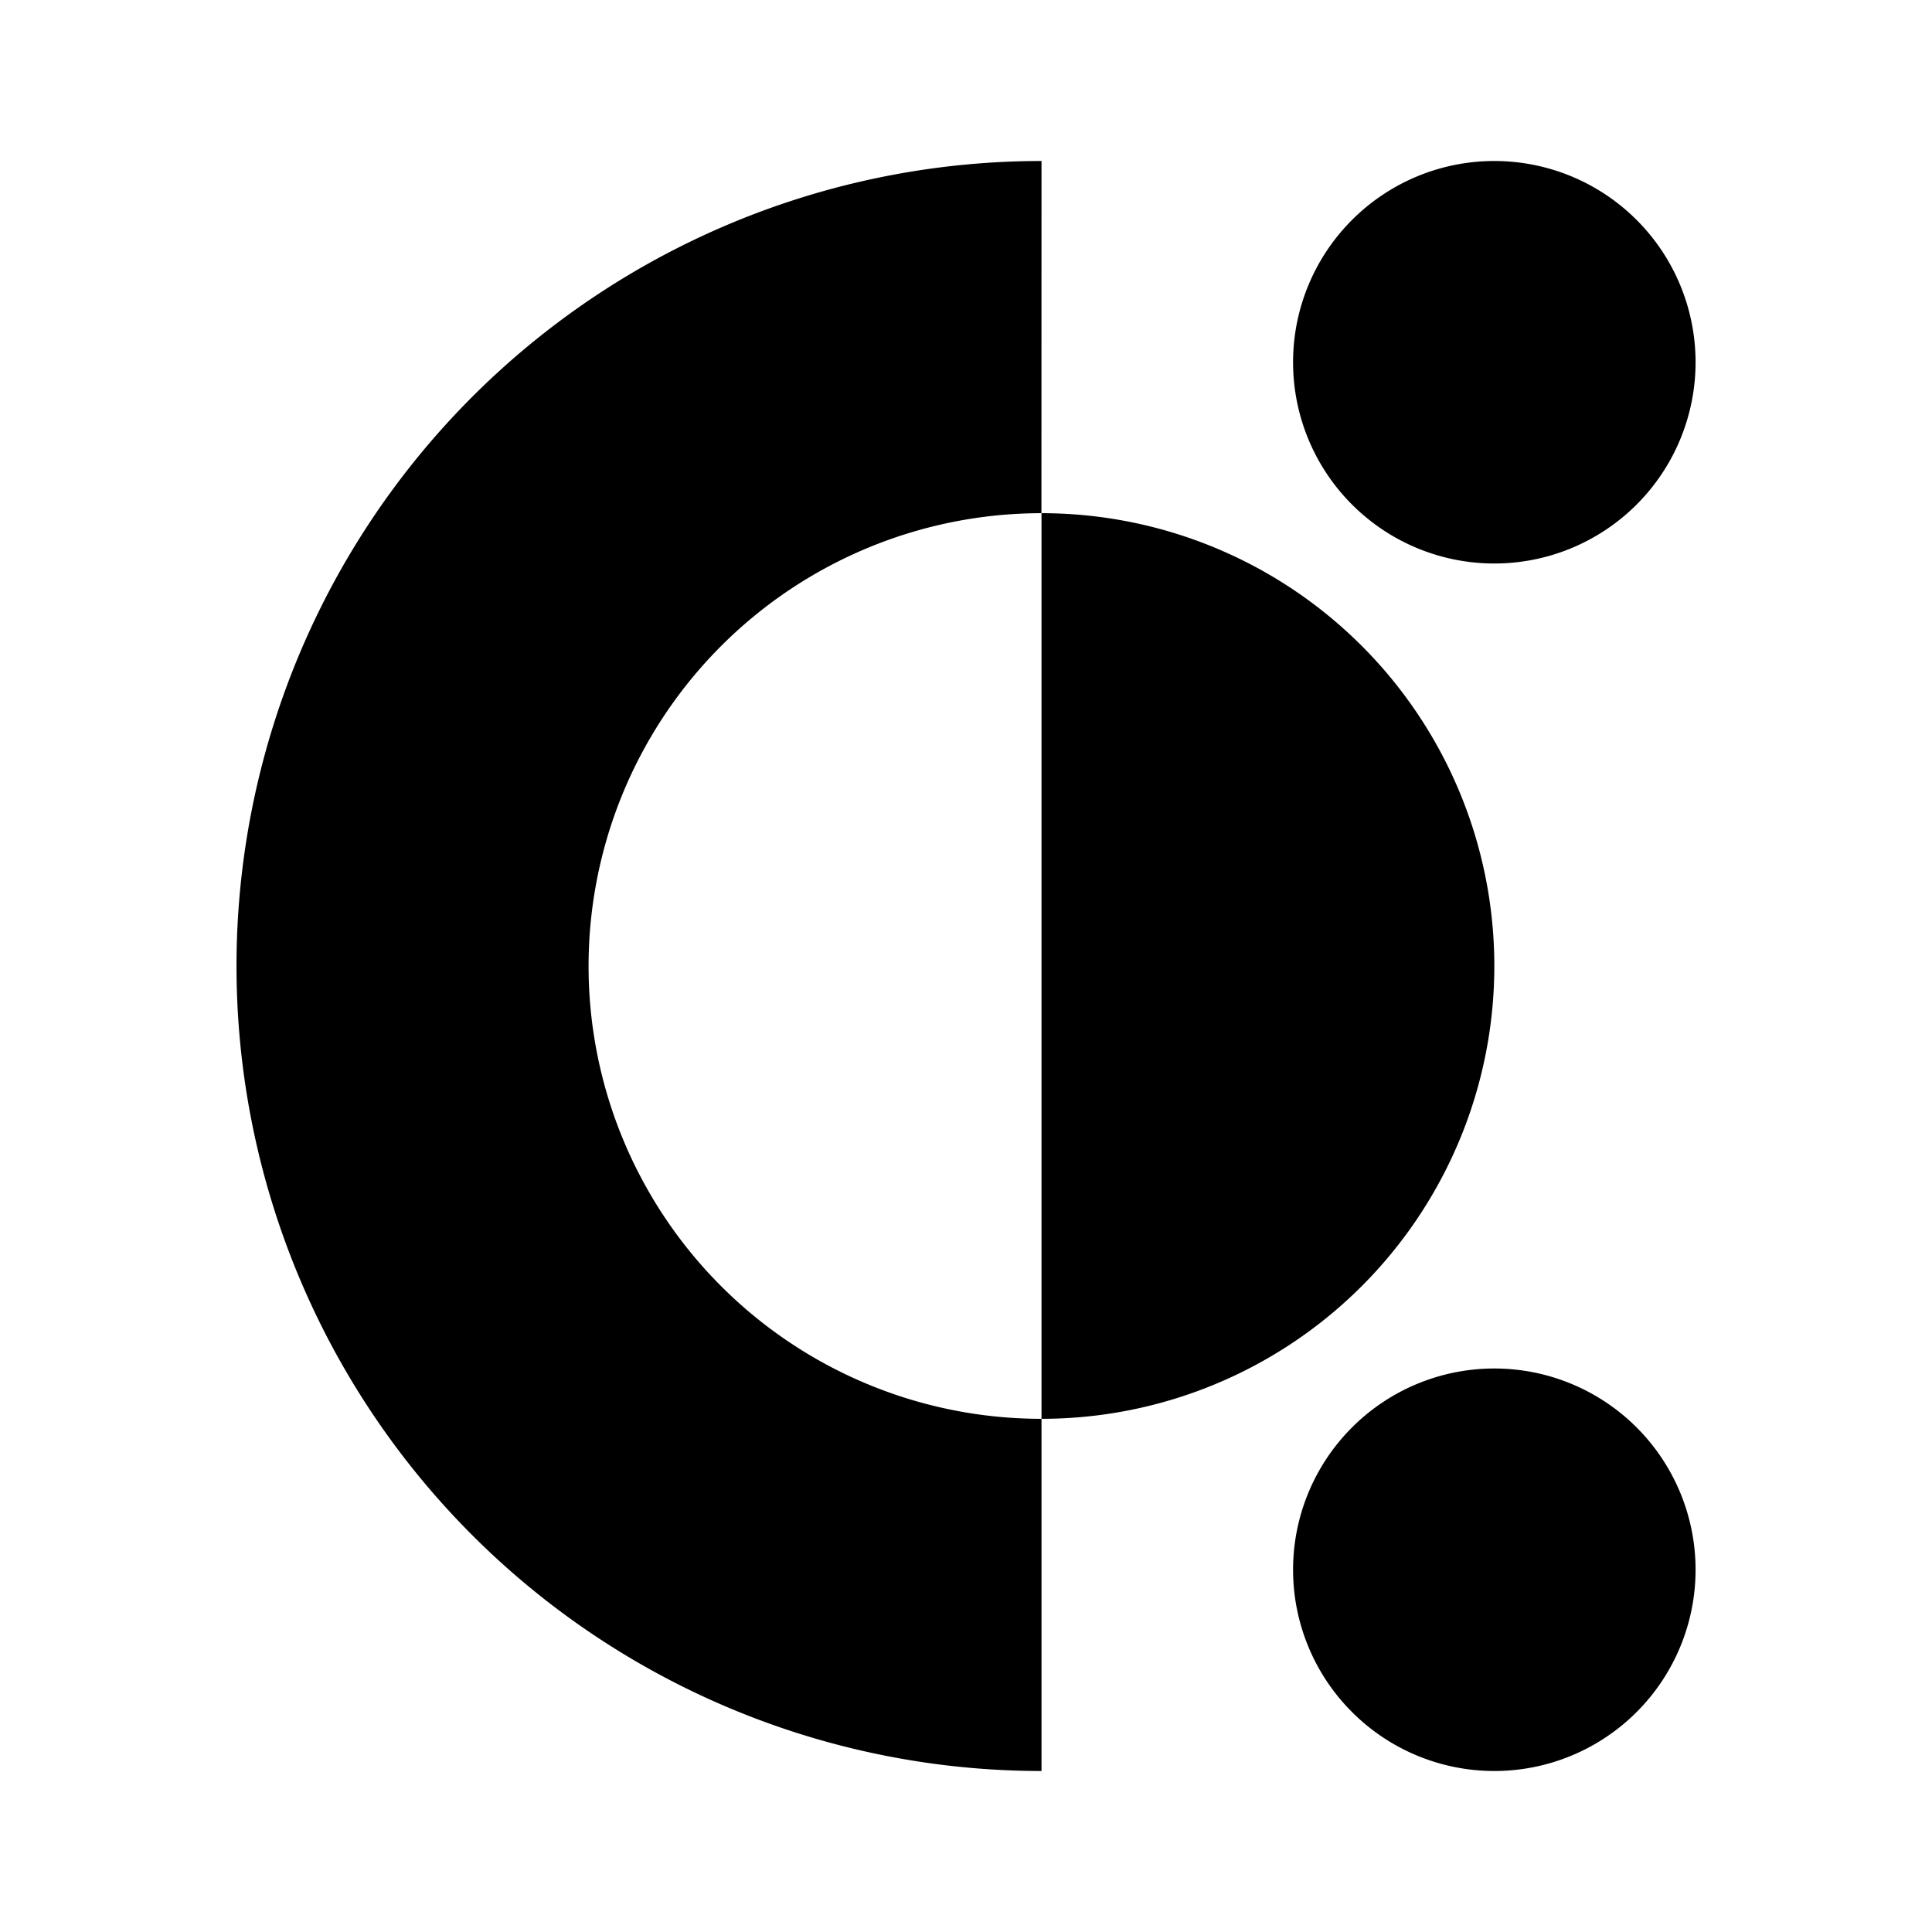 <svg xmlns="http://www.w3.org/2000/svg" xmlns:xlink="http://www.w3.org/1999/xlink" width="24" height="24" viewBox="0 0 24 24"><path fill="currentColor" d="M12.938 2a10 10 0 1 0 0 20v-4.375A5.624 5.624 0 0 1 8.96 8.023a5.63 5.63 0 0 1 3.977-1.648zm0 15.625a5.625 5.625 0 0 0 0-11.25M18.563 7a2.5 2.5 0 1 0 0-5a2.5 2.5 0 0 0 0 5m0 15a2.5 2.5 0 1 0 0-5a2.5 2.5 0 0 0 0 5"/></svg>